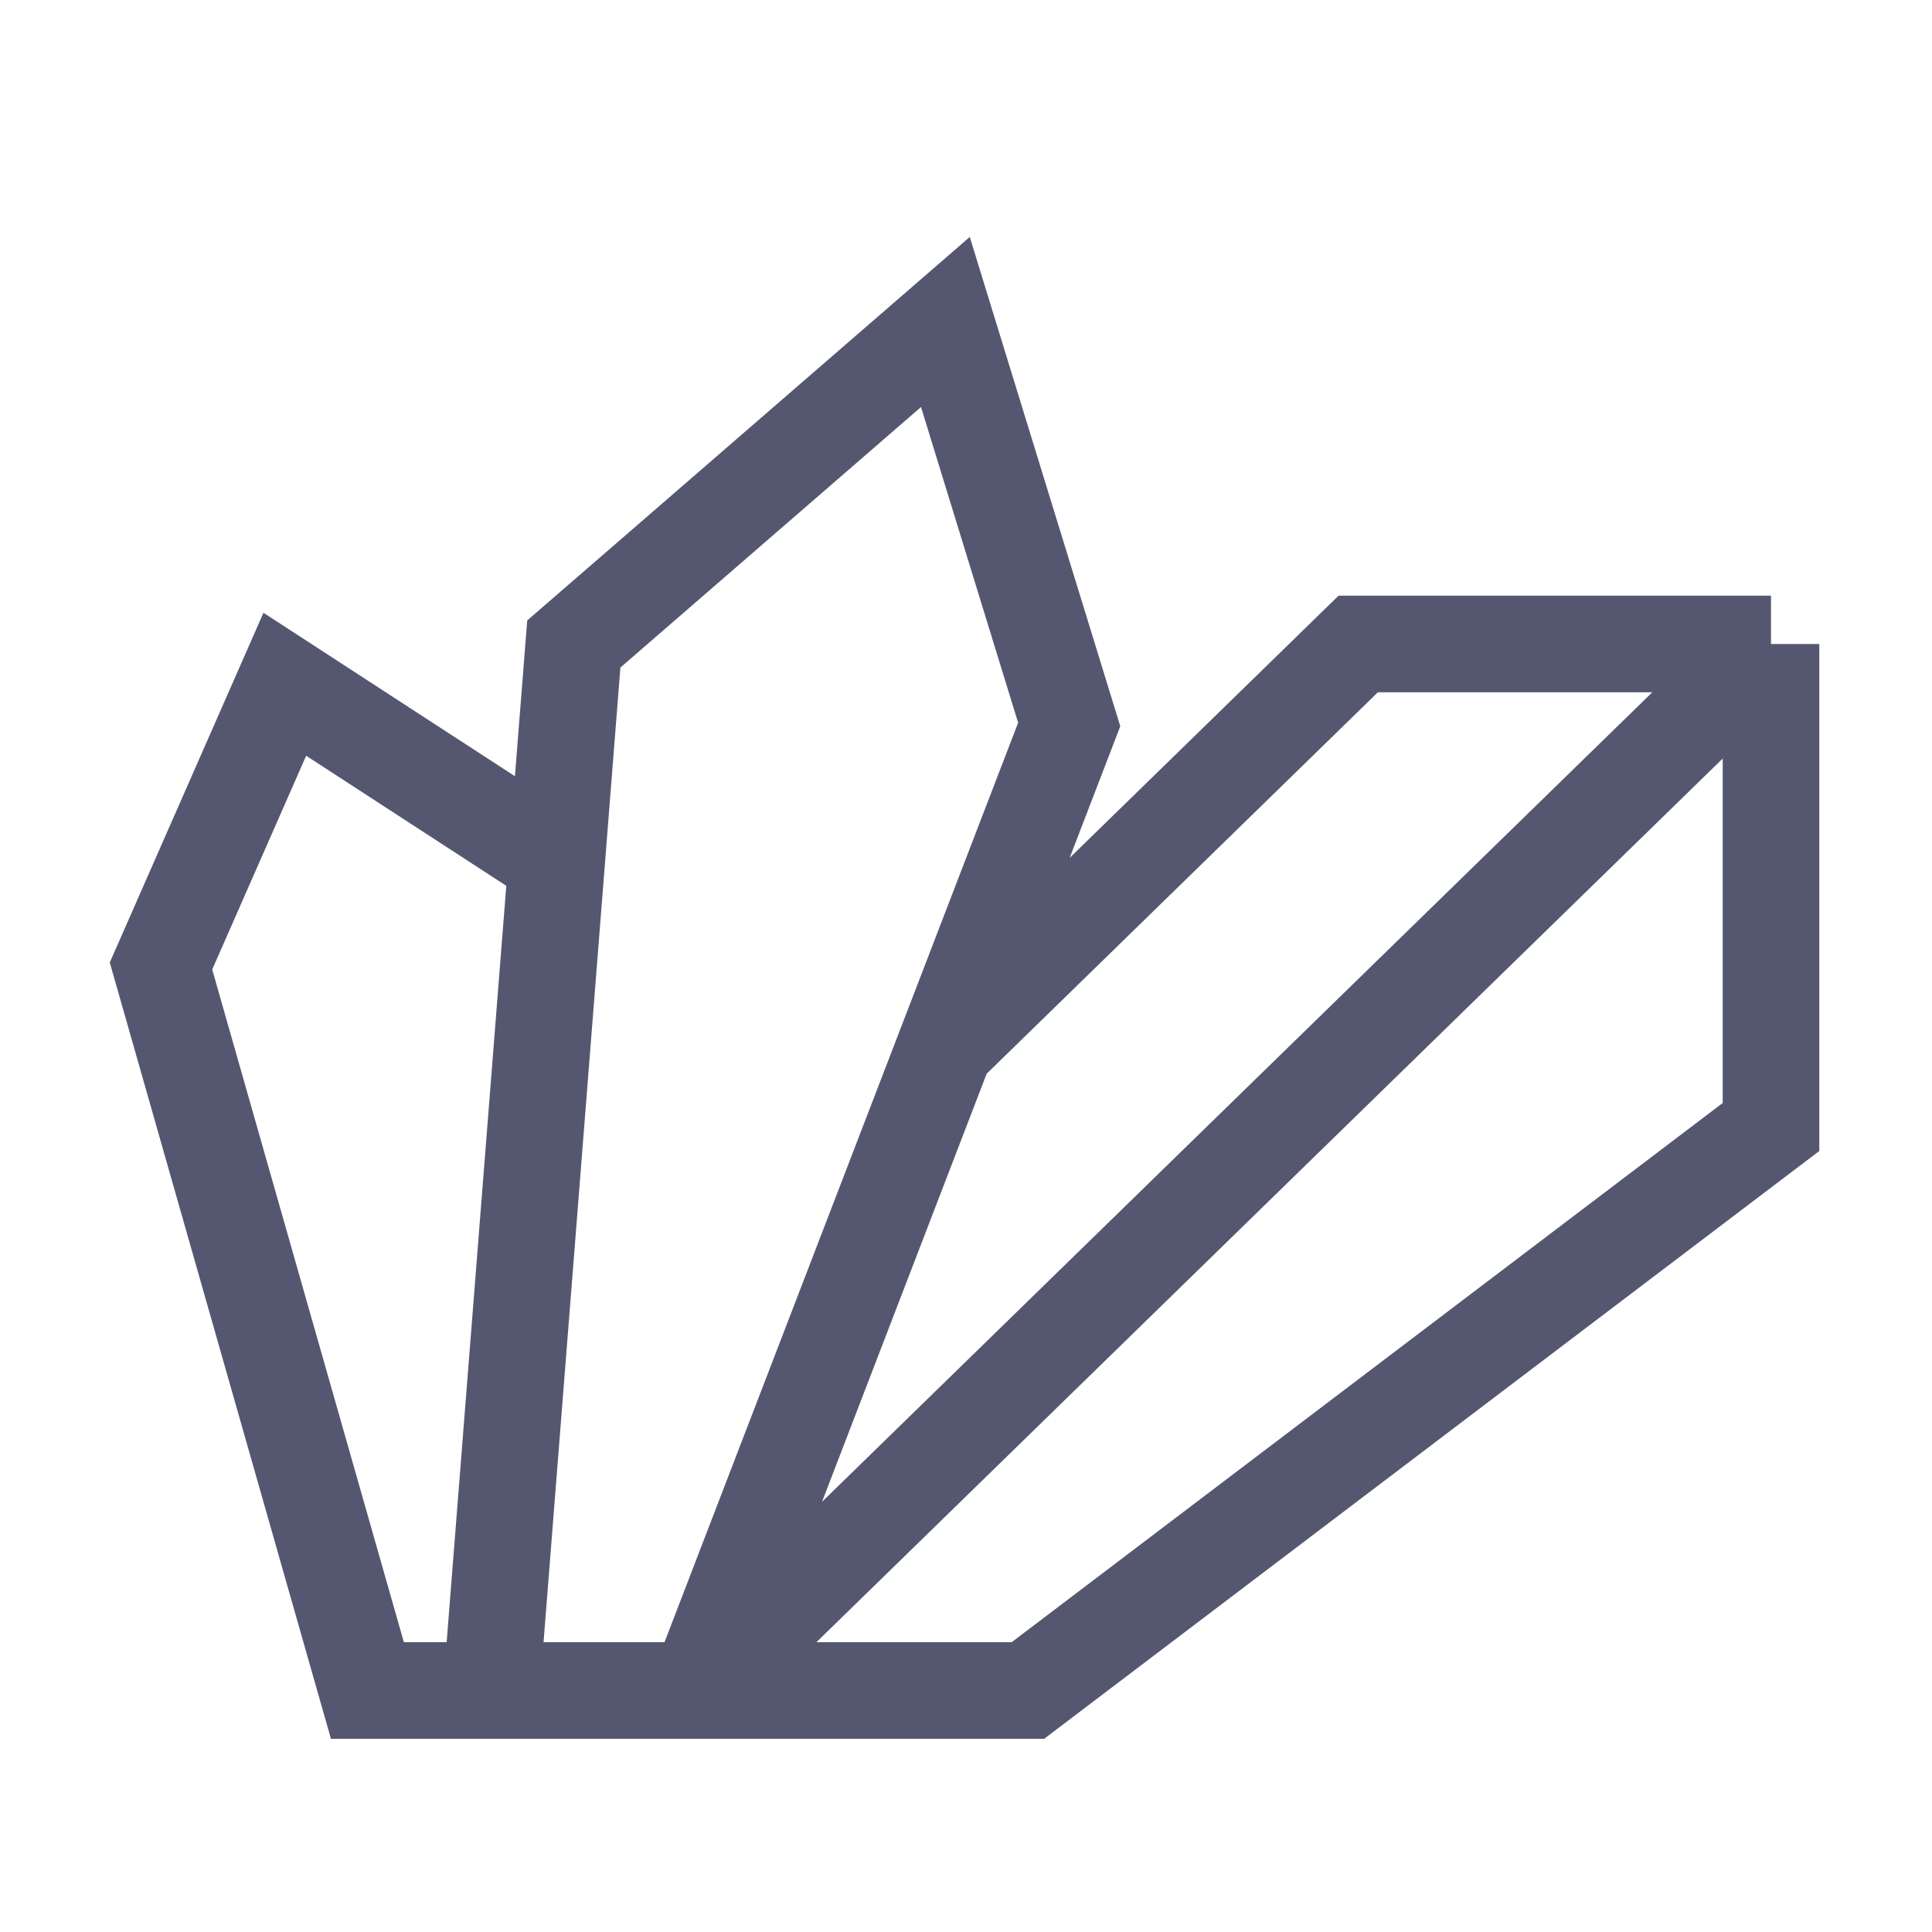 <svg width="24" height="24" viewBox="0 0 24 24" fill="none" xmlns="http://www.w3.org/2000/svg">
<path d="M6.615 10.5L3.538 8.5L2 12L4.564 21H6.103M6.103 21L7.128 8L11.744 4L13.282 9L11.744 13M6.103 21H7.385H8.667M8.667 21L11.744 13M8.667 21H12.769L22 14V8M8.667 21L22 8M11.744 13L16.872 8H22" stroke="#555770" stroke-width="1.2"/>
</svg>
